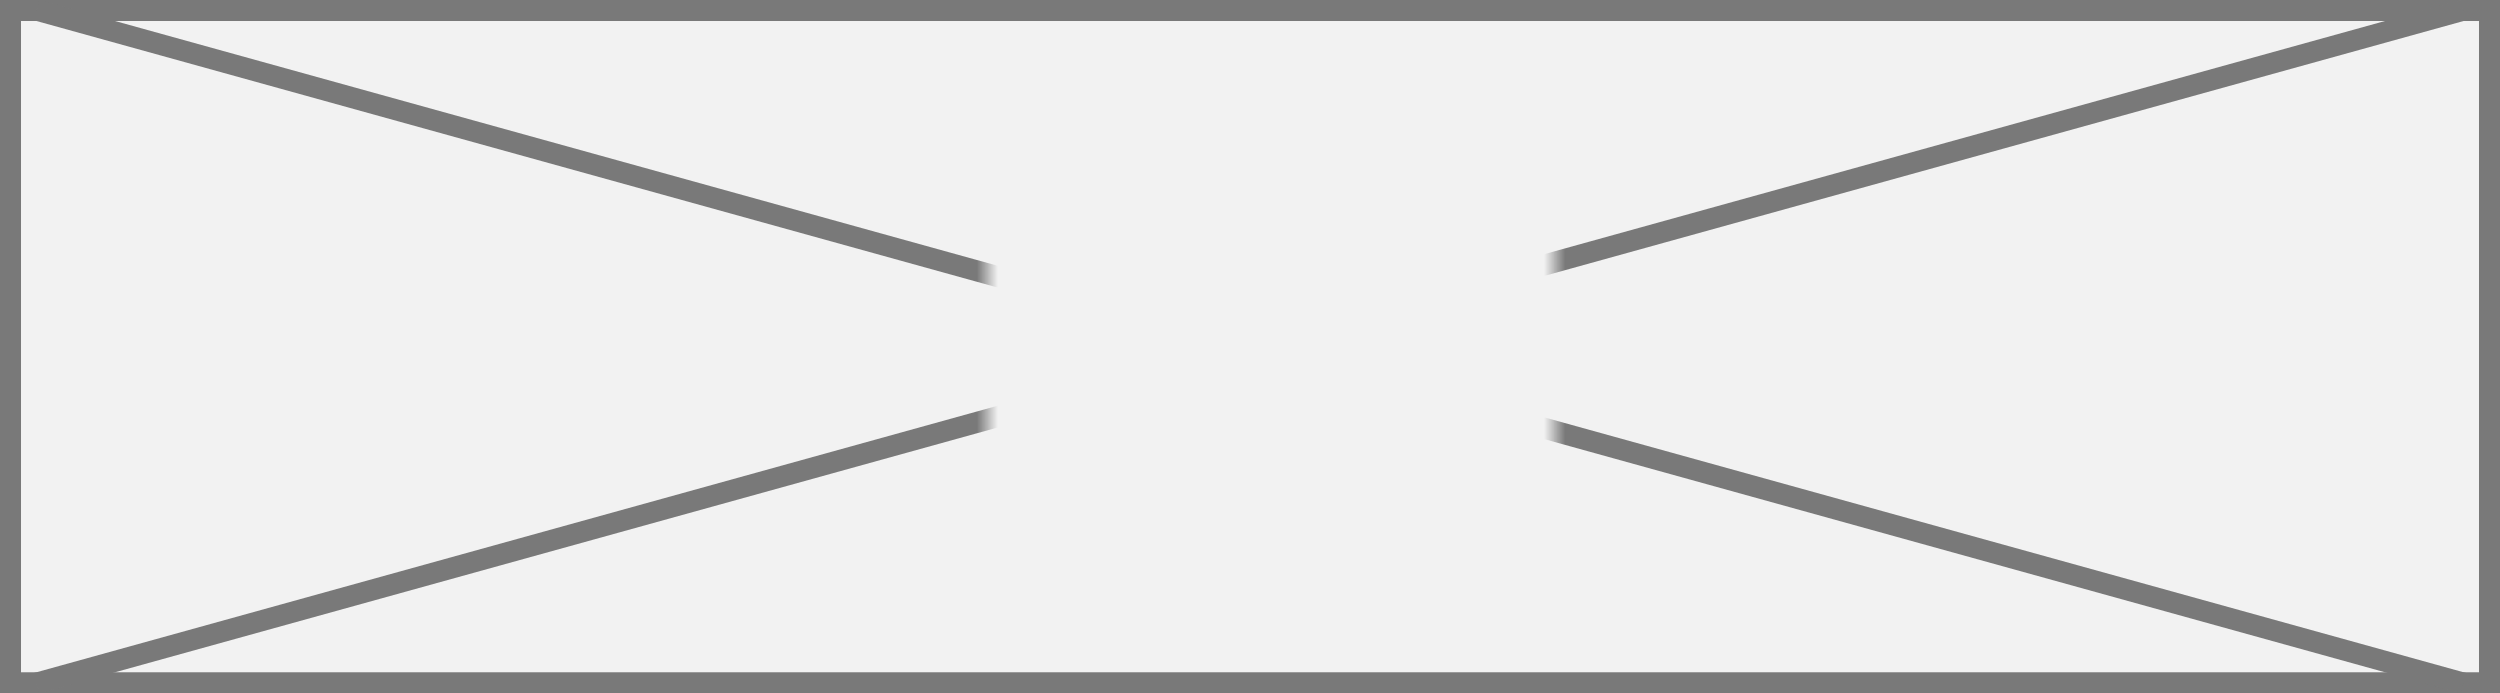 ﻿<?xml version="1.0" encoding="utf-8"?>
<svg version="1.1" xmlns:xlink="http://www.w3.org/1999/xlink" width="119px" height="33px" xmlns="http://www.w3.org/2000/svg">
  <rect width="100%" height="100%" fill="#333333" stroke="none"/>
  <defs>
    <mask fill="white" id="clip5">
      <path d="M 551 128  L 578 128  L 578 150  L 551 150  Z M 504 121  L 623 121  L 623 154  L 504 154  Z " fill-rule="evenodd" />
    </mask>
  </defs>
  <g transform="matrix(1 0 0 1 -504 -121 )">
    <path d="M 504.5 121.5  L 622.5 121.5  L 622.5 153.5  L 504.5 153.5  L 504.5 121.5  Z " fill-rule="nonzero" fill="#f2f2f2" stroke="none" />
    <path d="M 504.5 121.5  L 622.5 121.5  L 622.5 153.5  L 504.5 153.5  L 504.5 121.5  Z " stroke-width="1" stroke="#797979" fill="none" />
    <path d="M 505.737 121.482  L 621.263 153.518  M 621.263 121.482  L 505.737 153.518  " stroke-width="1" stroke="#797979" fill="none" mask="url(#clip5)" />
  </g>
</svg>